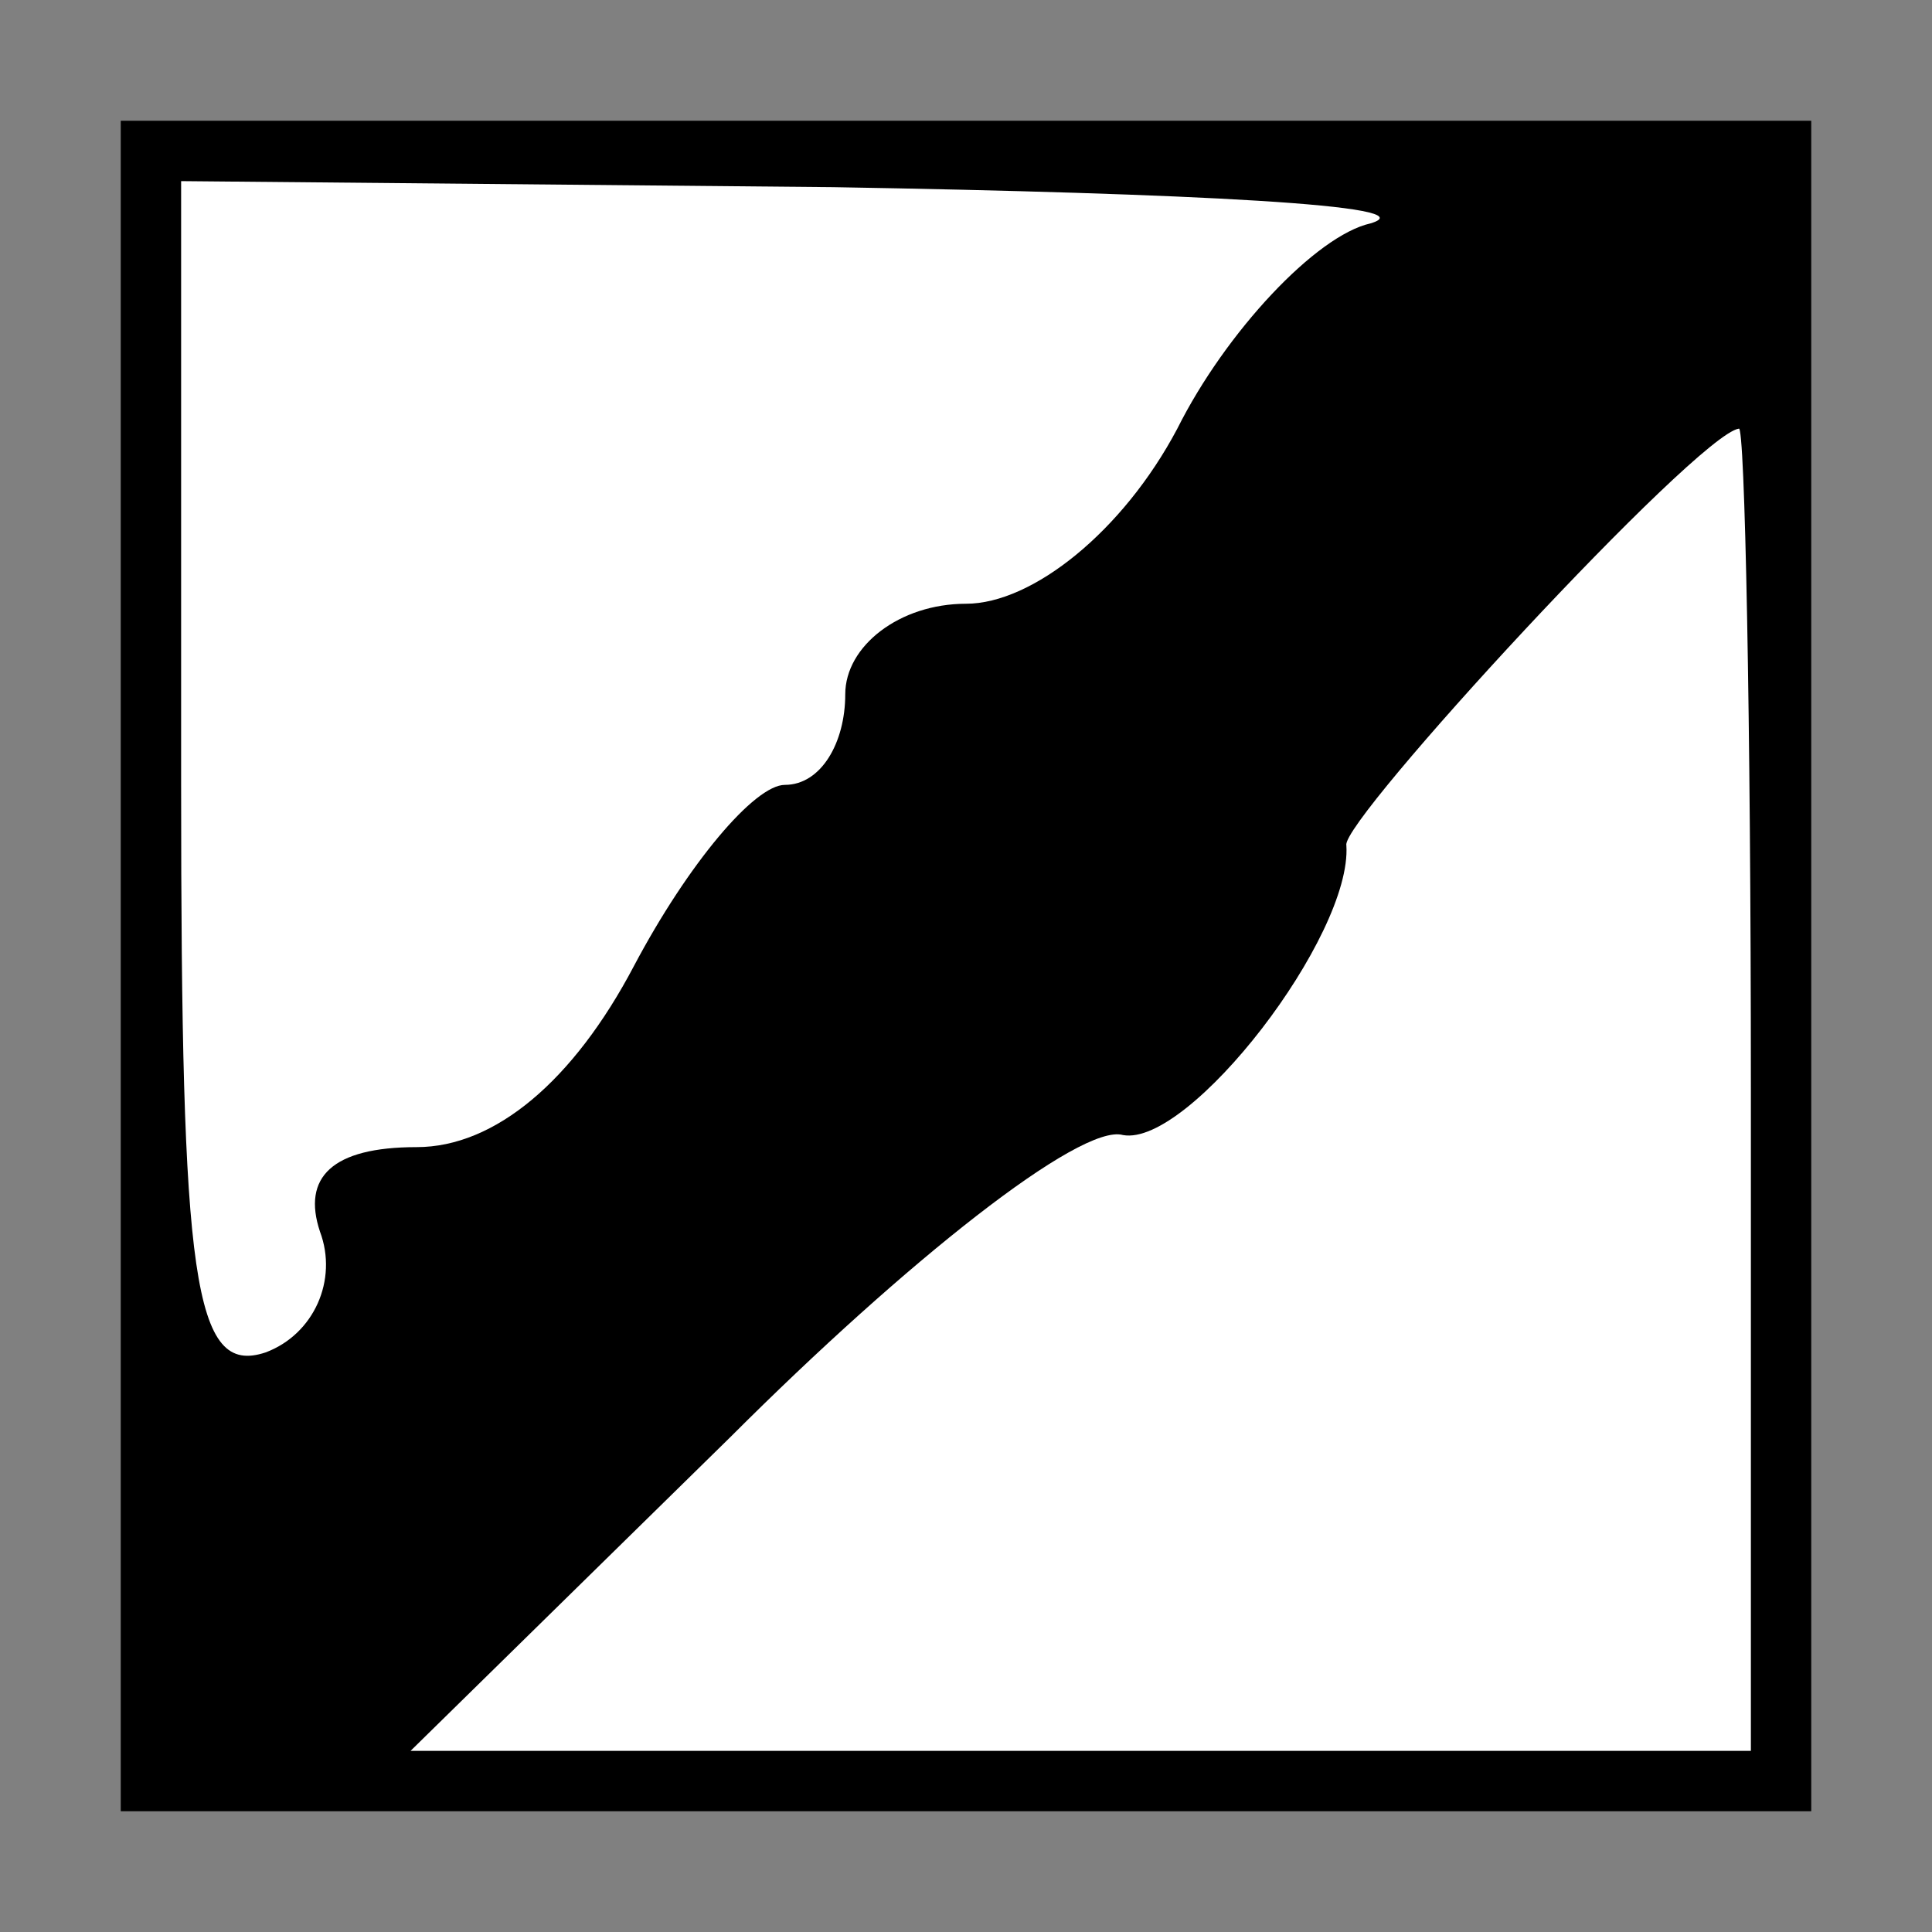 <?xml version="1.0" standalone="no"?>
<!DOCTYPE svg PUBLIC "-//W3C//DTD SVG 20010904//EN"
 "http://www.w3.org/TR/2001/REC-SVG-20010904/DTD/svg10.dtd">
<svg version="1.0" xmlns="http://www.w3.org/2000/svg"
 width="32pt" height="32pt" viewBox="0 0 32 32"
 preserveAspectRatio="xMidYMid meet">
<rect x="0" y="0" width="32" height="32" fill="#808080" stroke="none"/>
<g transform="translate(0,32) scale(0.1,-0.1)"
fill="#000000" stroke="none">
<path fill="#000000" stroke="none" d="M20 160 l0 -140 140 0 140 0 0 140 0
140 -140 0 -140 0 0 -140z"/>
<path fill="#ffffff" stroke="none" d="M227 283 c-9 -2 -24 -18 -32 -34 -9
-17 -24 -29 -35 -29 -11 0 -20 -7 -20 -15 0 -8 -4 -15 -10 -15 -5 0 -16 -13
-25 -30 -10 -19 -23 -30 -36 -30 -14 0 -19 -5 -16 -14 3 -8 -1 -17 -9 -20 -12
-4 -14 12 -14 94 l0 100 108 -1 c59 -1 99 -3 89 -6z"/>
<path fill="#ffffff" stroke="none" d="M290 140 l0 -110 -111 0 -111 0 53 52
c29 29 58 52 65 50 11 -2 38 33 37 48 -1 4 58 68 65 69 1 1 2 -48 2 -109z"/>
</g>
</svg>
